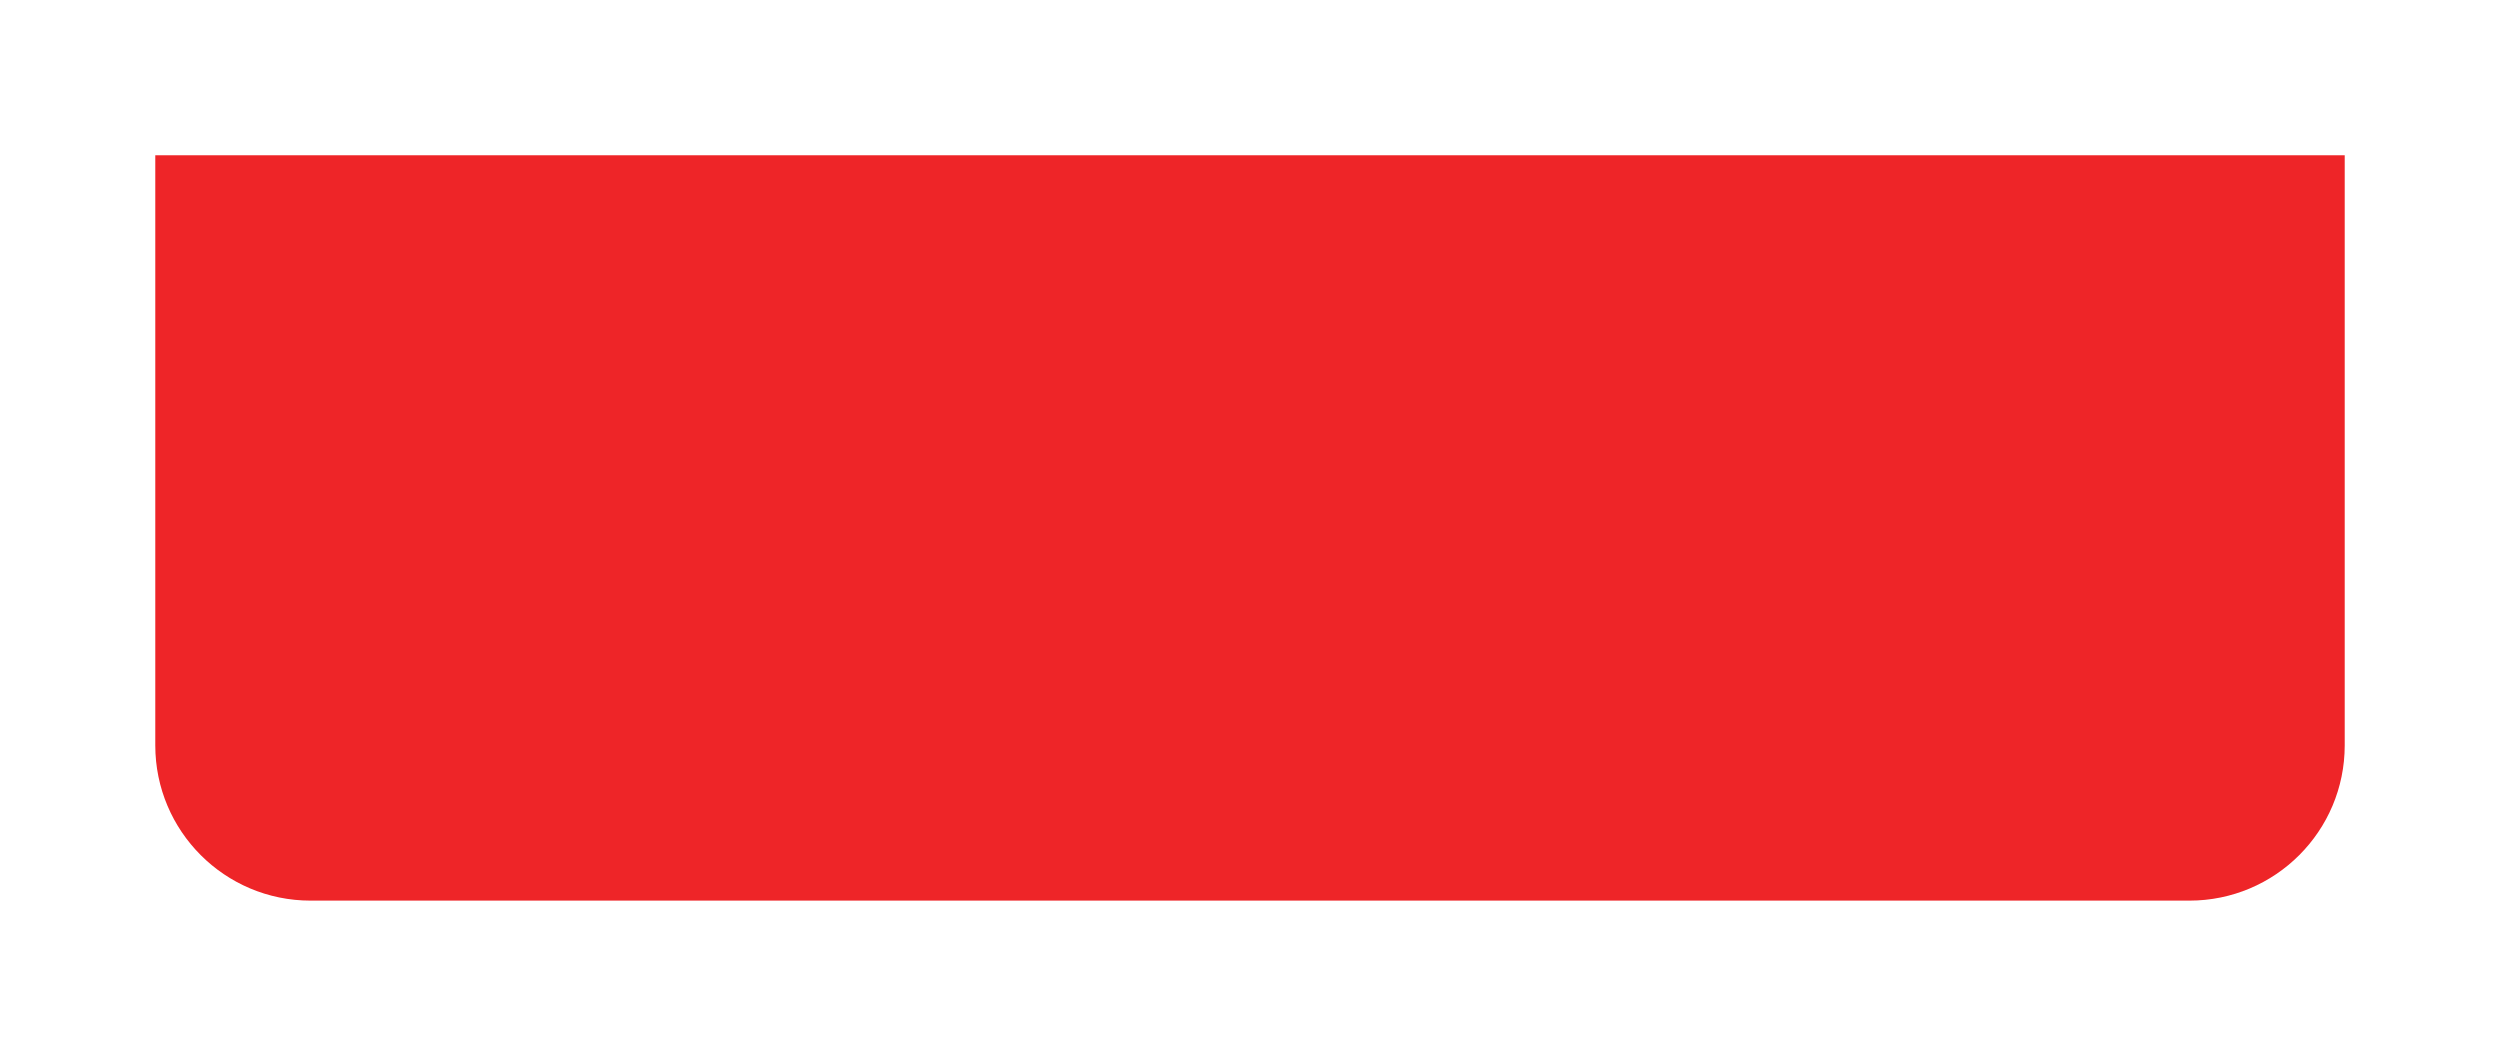 <svg width="322" height="136" viewBox="0 0 322 136" fill="none" xmlns="http://www.w3.org/2000/svg">
<g filter="url(#filter0_d_102_23)">
<path d="M20 16H302V92C302 103.046 293.046 112 282 112H40C28.954 112 20 103.046 20 92V16Z" fill="#EE2528"/>
</g>
<defs>
<filter id="filter0_d_102_23" x="0" y="0" width="322" height="136" filterUnits="userSpaceOnUse" color-interpolation-filters="sRGB">
<feFlood flood-opacity="0" result="BackgroundImageFix"/>
<feColorMatrix in="SourceAlpha" type="matrix" values="0 0 0 0 0 0 0 0 0 0 0 0 0 0 0 0 0 0 127 0" result="hardAlpha"/>
<feOffset dy="4"/>
<feGaussianBlur stdDeviation="10"/>
<feComposite in2="hardAlpha" operator="out"/>
<feColorMatrix type="matrix" values="0 0 0 0 0.882 0 0 0 0 0.094 0 0 0 0 0.11 0 0 0 0.25 0"/>
<feBlend mode="normal" in2="BackgroundImageFix" result="effect1_dropShadow_102_23"/>
<feBlend mode="normal" in="SourceGraphic" in2="effect1_dropShadow_102_23" result="shape"/>
</filter>
</defs>
</svg>

